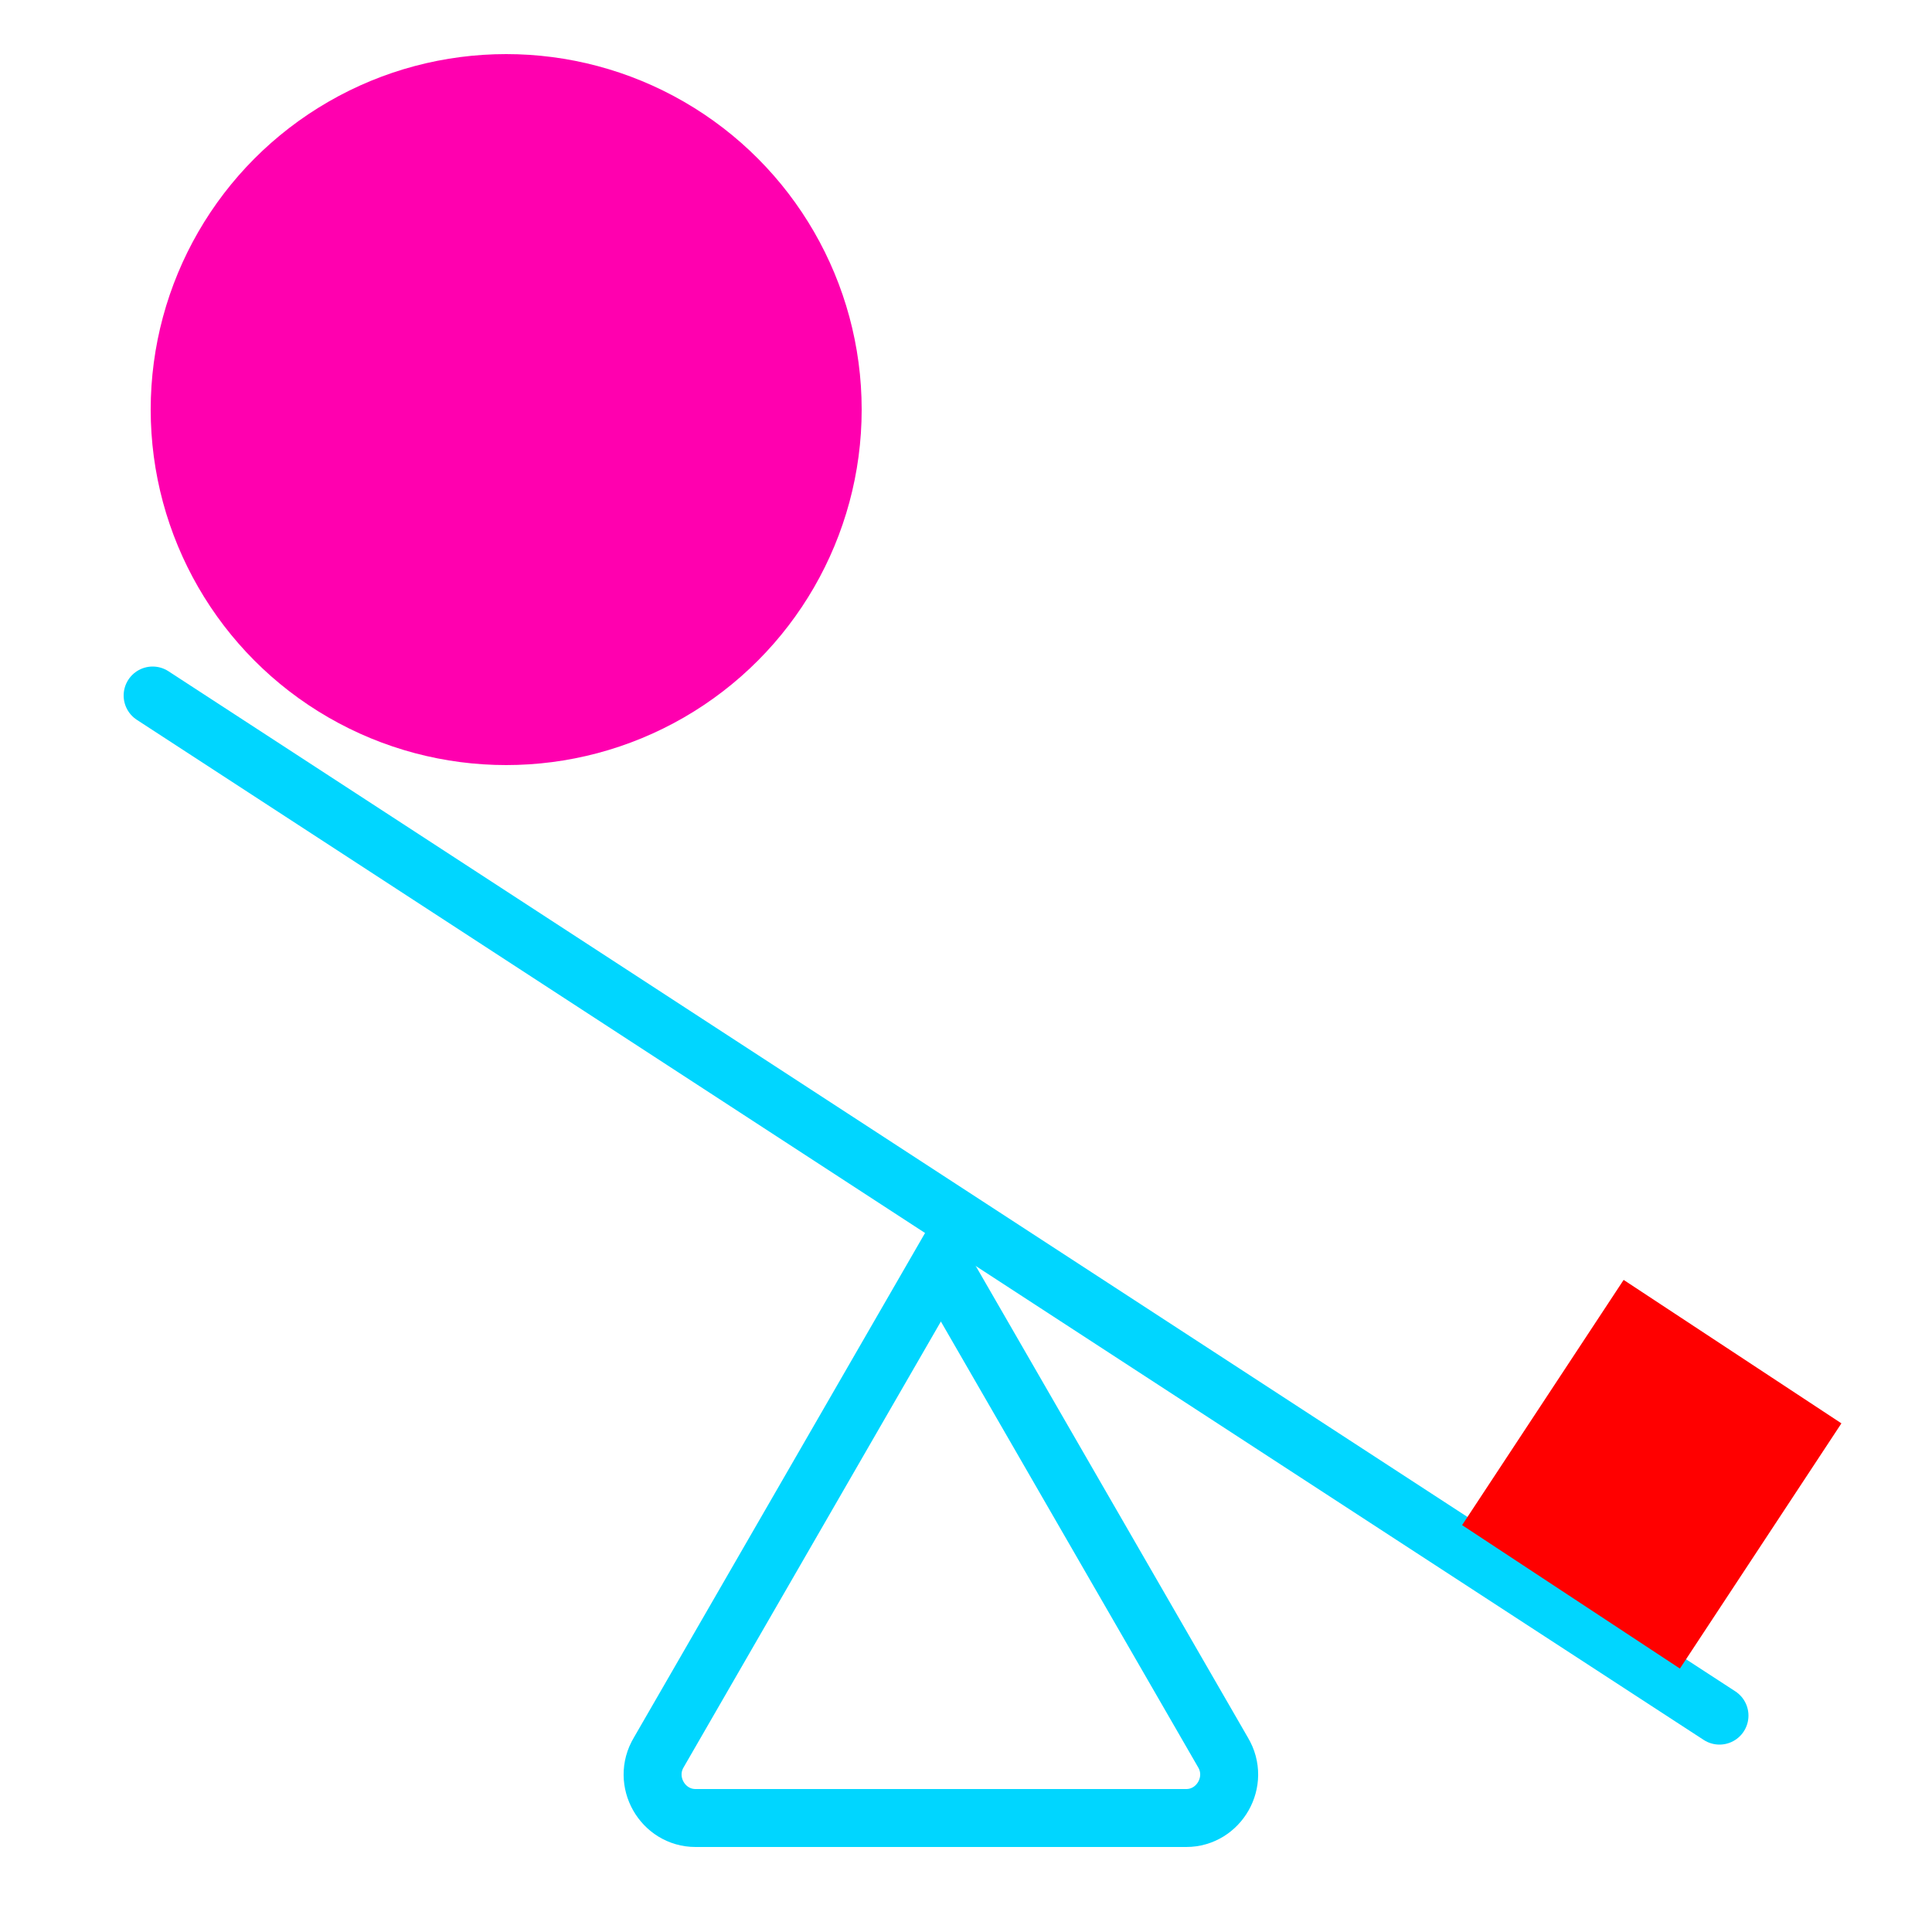 <?xml version="1.0" encoding="utf-8"?>
<!-- Generator: Adobe Illustrator 18.1.1, SVG Export Plug-In . SVG Version: 6.00 Build 0)  -->
<!DOCTYPE svg PUBLIC "-//W3C//DTD SVG 1.1//EN" "http://www.w3.org/Graphics/SVG/1.1/DTD/svg11.dtd">
<svg version="1.1" id="Layer_1" xmlns="http://www.w3.org/2000/svg" xmlns:xlink="http://www.w3.org/1999/xlink" x="0px" y="0px"
	 viewBox="0 0 100 100" enable-background="new 0 0 100 100" xml:space="preserve">
<circle fill="#FF00AF" cx="26.2" cy="21.2" r="18.4"/>
<line fill="none" stroke="#00D6FF" stroke-width="3" stroke-linecap="round" stroke-miterlimit="10" x1="7.9" y1="36" x2="89" y2="88.8"/>
<path fill="none" stroke="#00D6FF" stroke-width="3" stroke-linecap="round" stroke-miterlimit="10" d="M34.1,90.7l14.6-25.3
	l14.6,25.3c0.9,1.5-0.2,3.4-1.9,3.4H36C34.3,94.1,33.2,92.2,34.1,90.7z"/>
<rect x="78.8" y="68.7" transform="matrix(0.835 0.55 -0.55 0.835 56.026 -34.457)" fill="#FF0000" width="13.5" height="15.2"/>
</svg>
